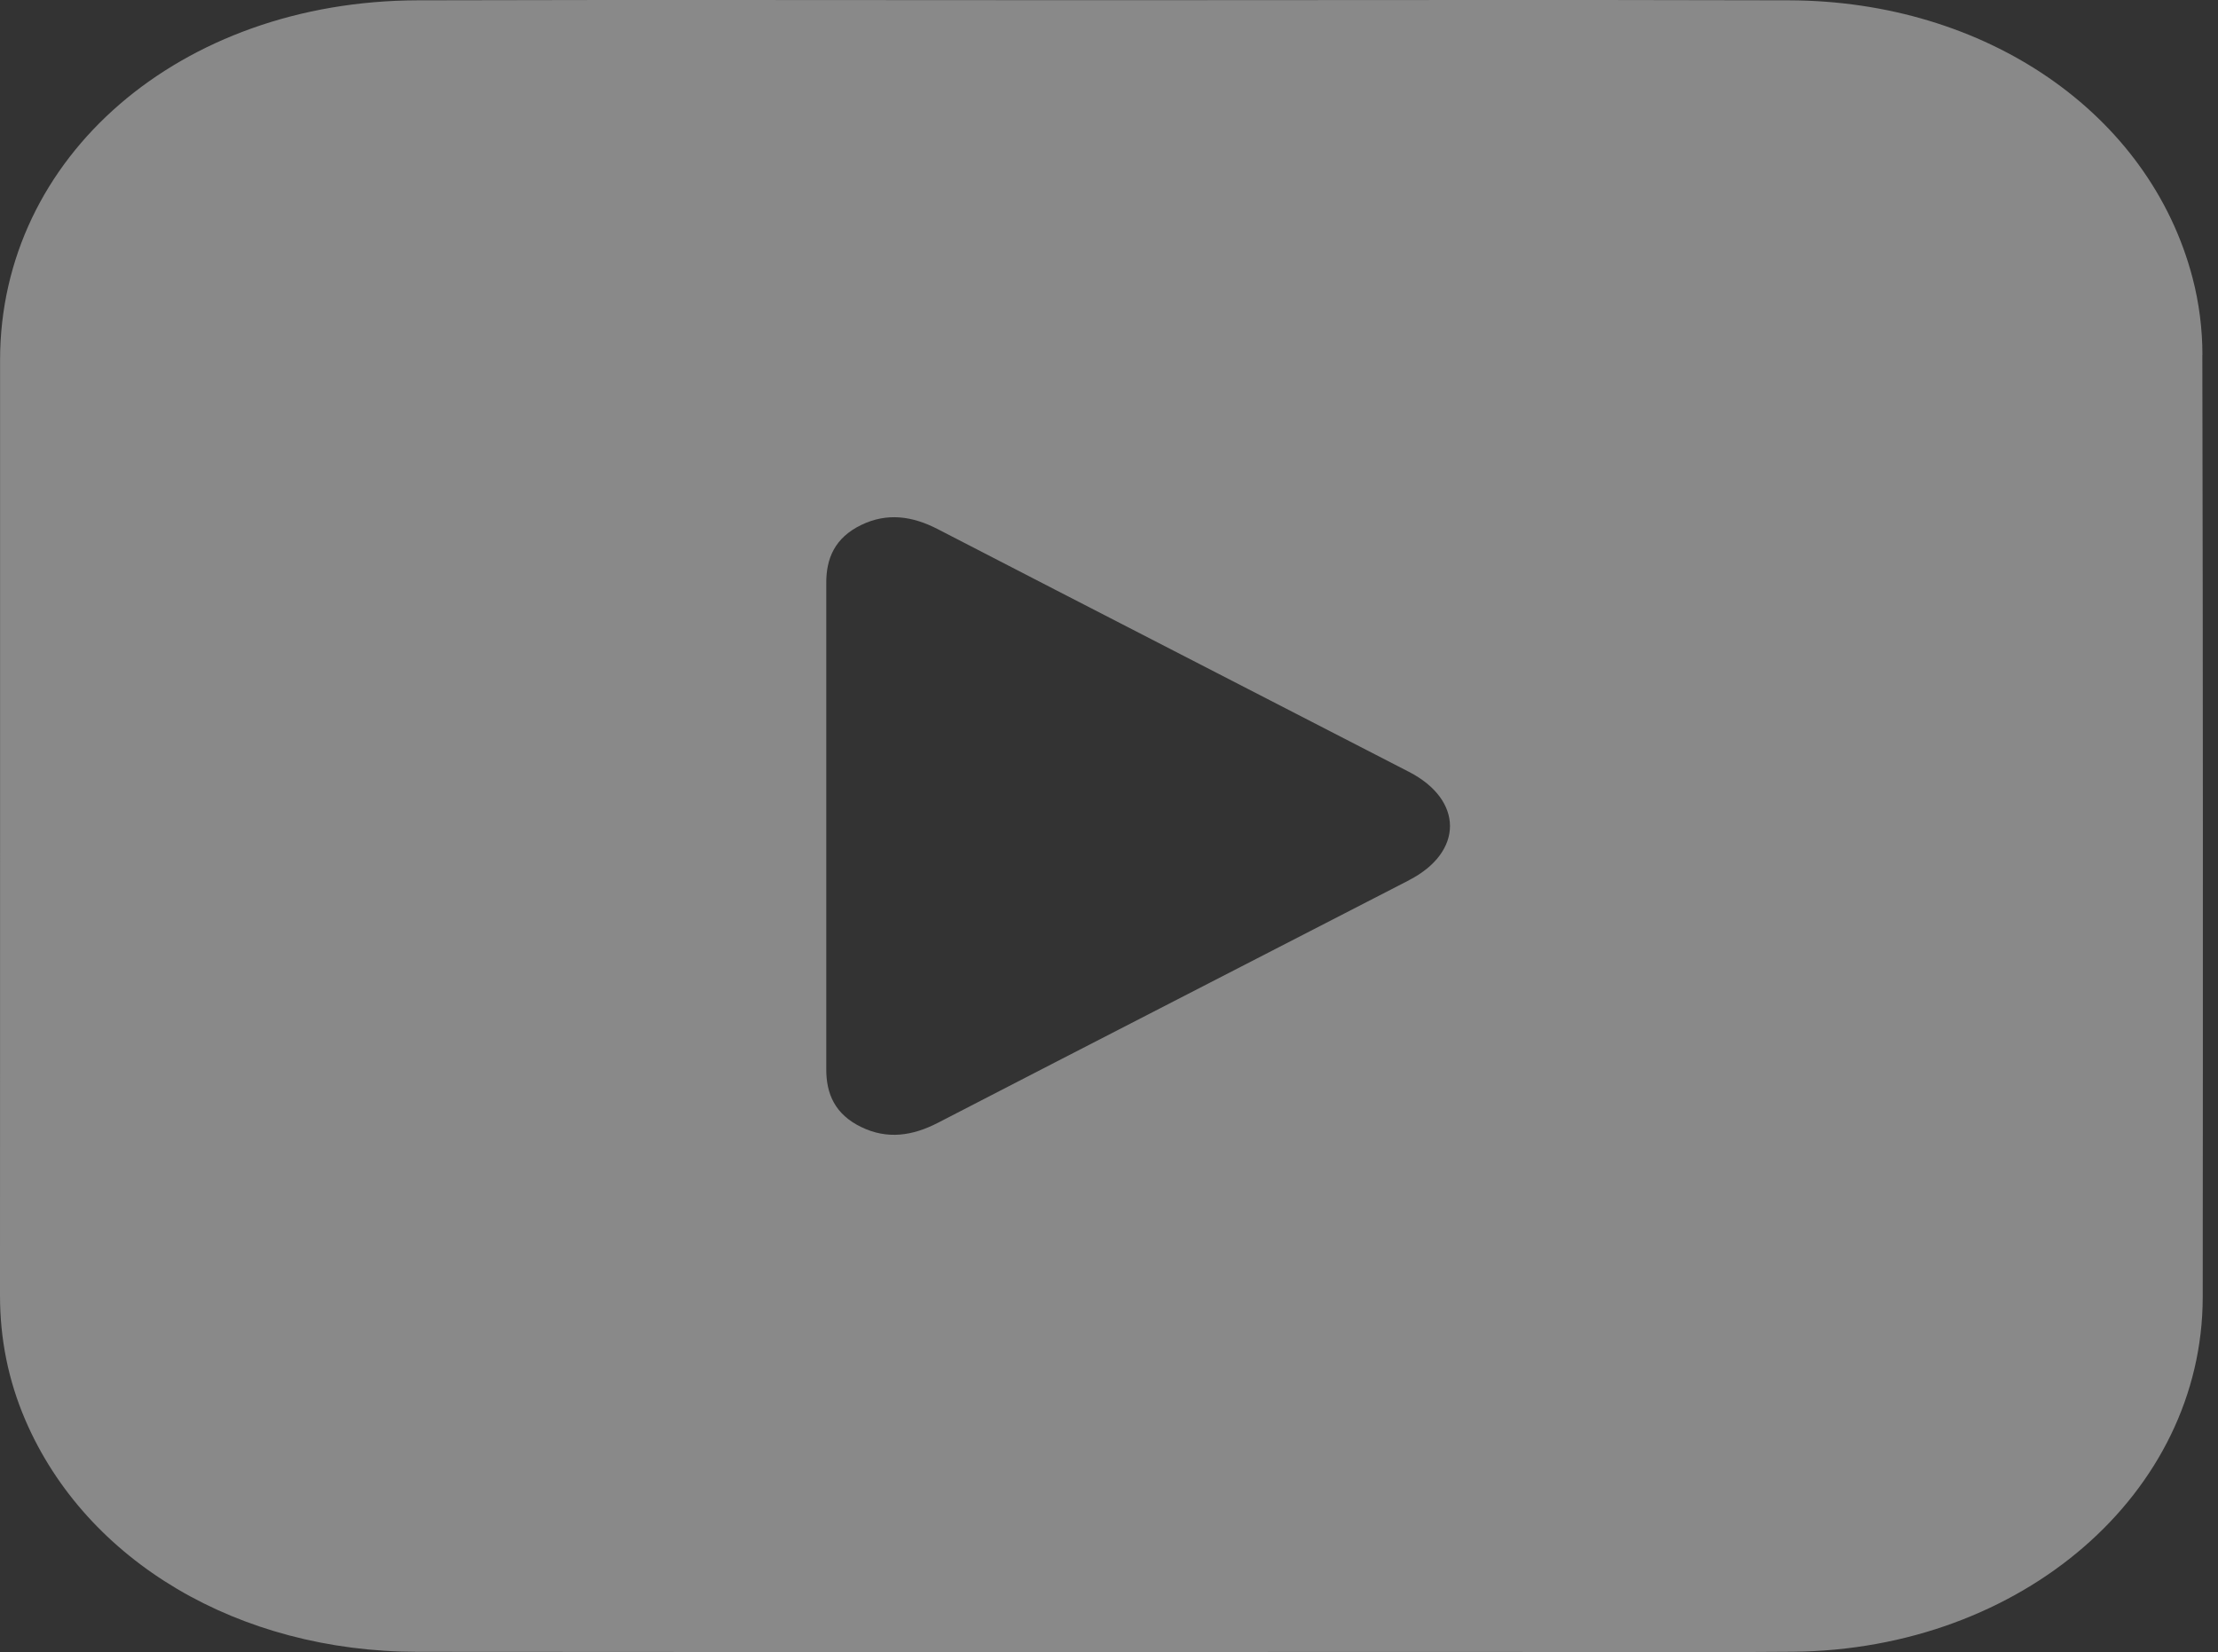 <svg width="98" height="73" viewBox="0 0 98 73" fill="none" xmlns="http://www.w3.org/2000/svg">
<rect x="0" y="0" width="98" height="73" fill="#333333" stroke="none"/>
<g opacity="0.42">
<path d="M97.312 15.683C97.312 14.546 97.166 13.387 96.876 12.278C94.972 5.009 87.749 0.04 79.051 0.014C68.921 -0.014 58.794 0.009 48.664 0.009C38.593 0.009 28.519 -0.014 18.449 0.014C7.962 0.045 0.01 6.915 0.003 15.901C0 29.681 0.007 43.463 0 57.243C0 59.141 0.36 60.979 1.125 62.755C3.814 68.989 10.536 72.977 18.449 72.983C34.495 72.997 50.542 72.988 66.588 72.988C70.799 72.988 75.009 73.019 79.219 72.98C89.333 72.884 97.315 65.974 97.325 57.316C97.338 43.438 97.338 29.559 97.308 15.683H97.312ZM62.259 38.89C55.32 42.465 48.37 46.029 41.434 49.612C40.322 50.186 39.204 50.356 38.052 49.796C36.897 49.236 36.498 48.334 36.508 47.214V25.783C36.498 24.666 36.891 23.761 38.046 23.198C39.197 22.638 40.316 22.802 41.428 23.376C48.364 26.96 55.313 30.524 62.252 34.102C64.668 35.346 64.671 37.645 62.259 38.887V38.89Z" fill="white"/>
</g>
</svg>
